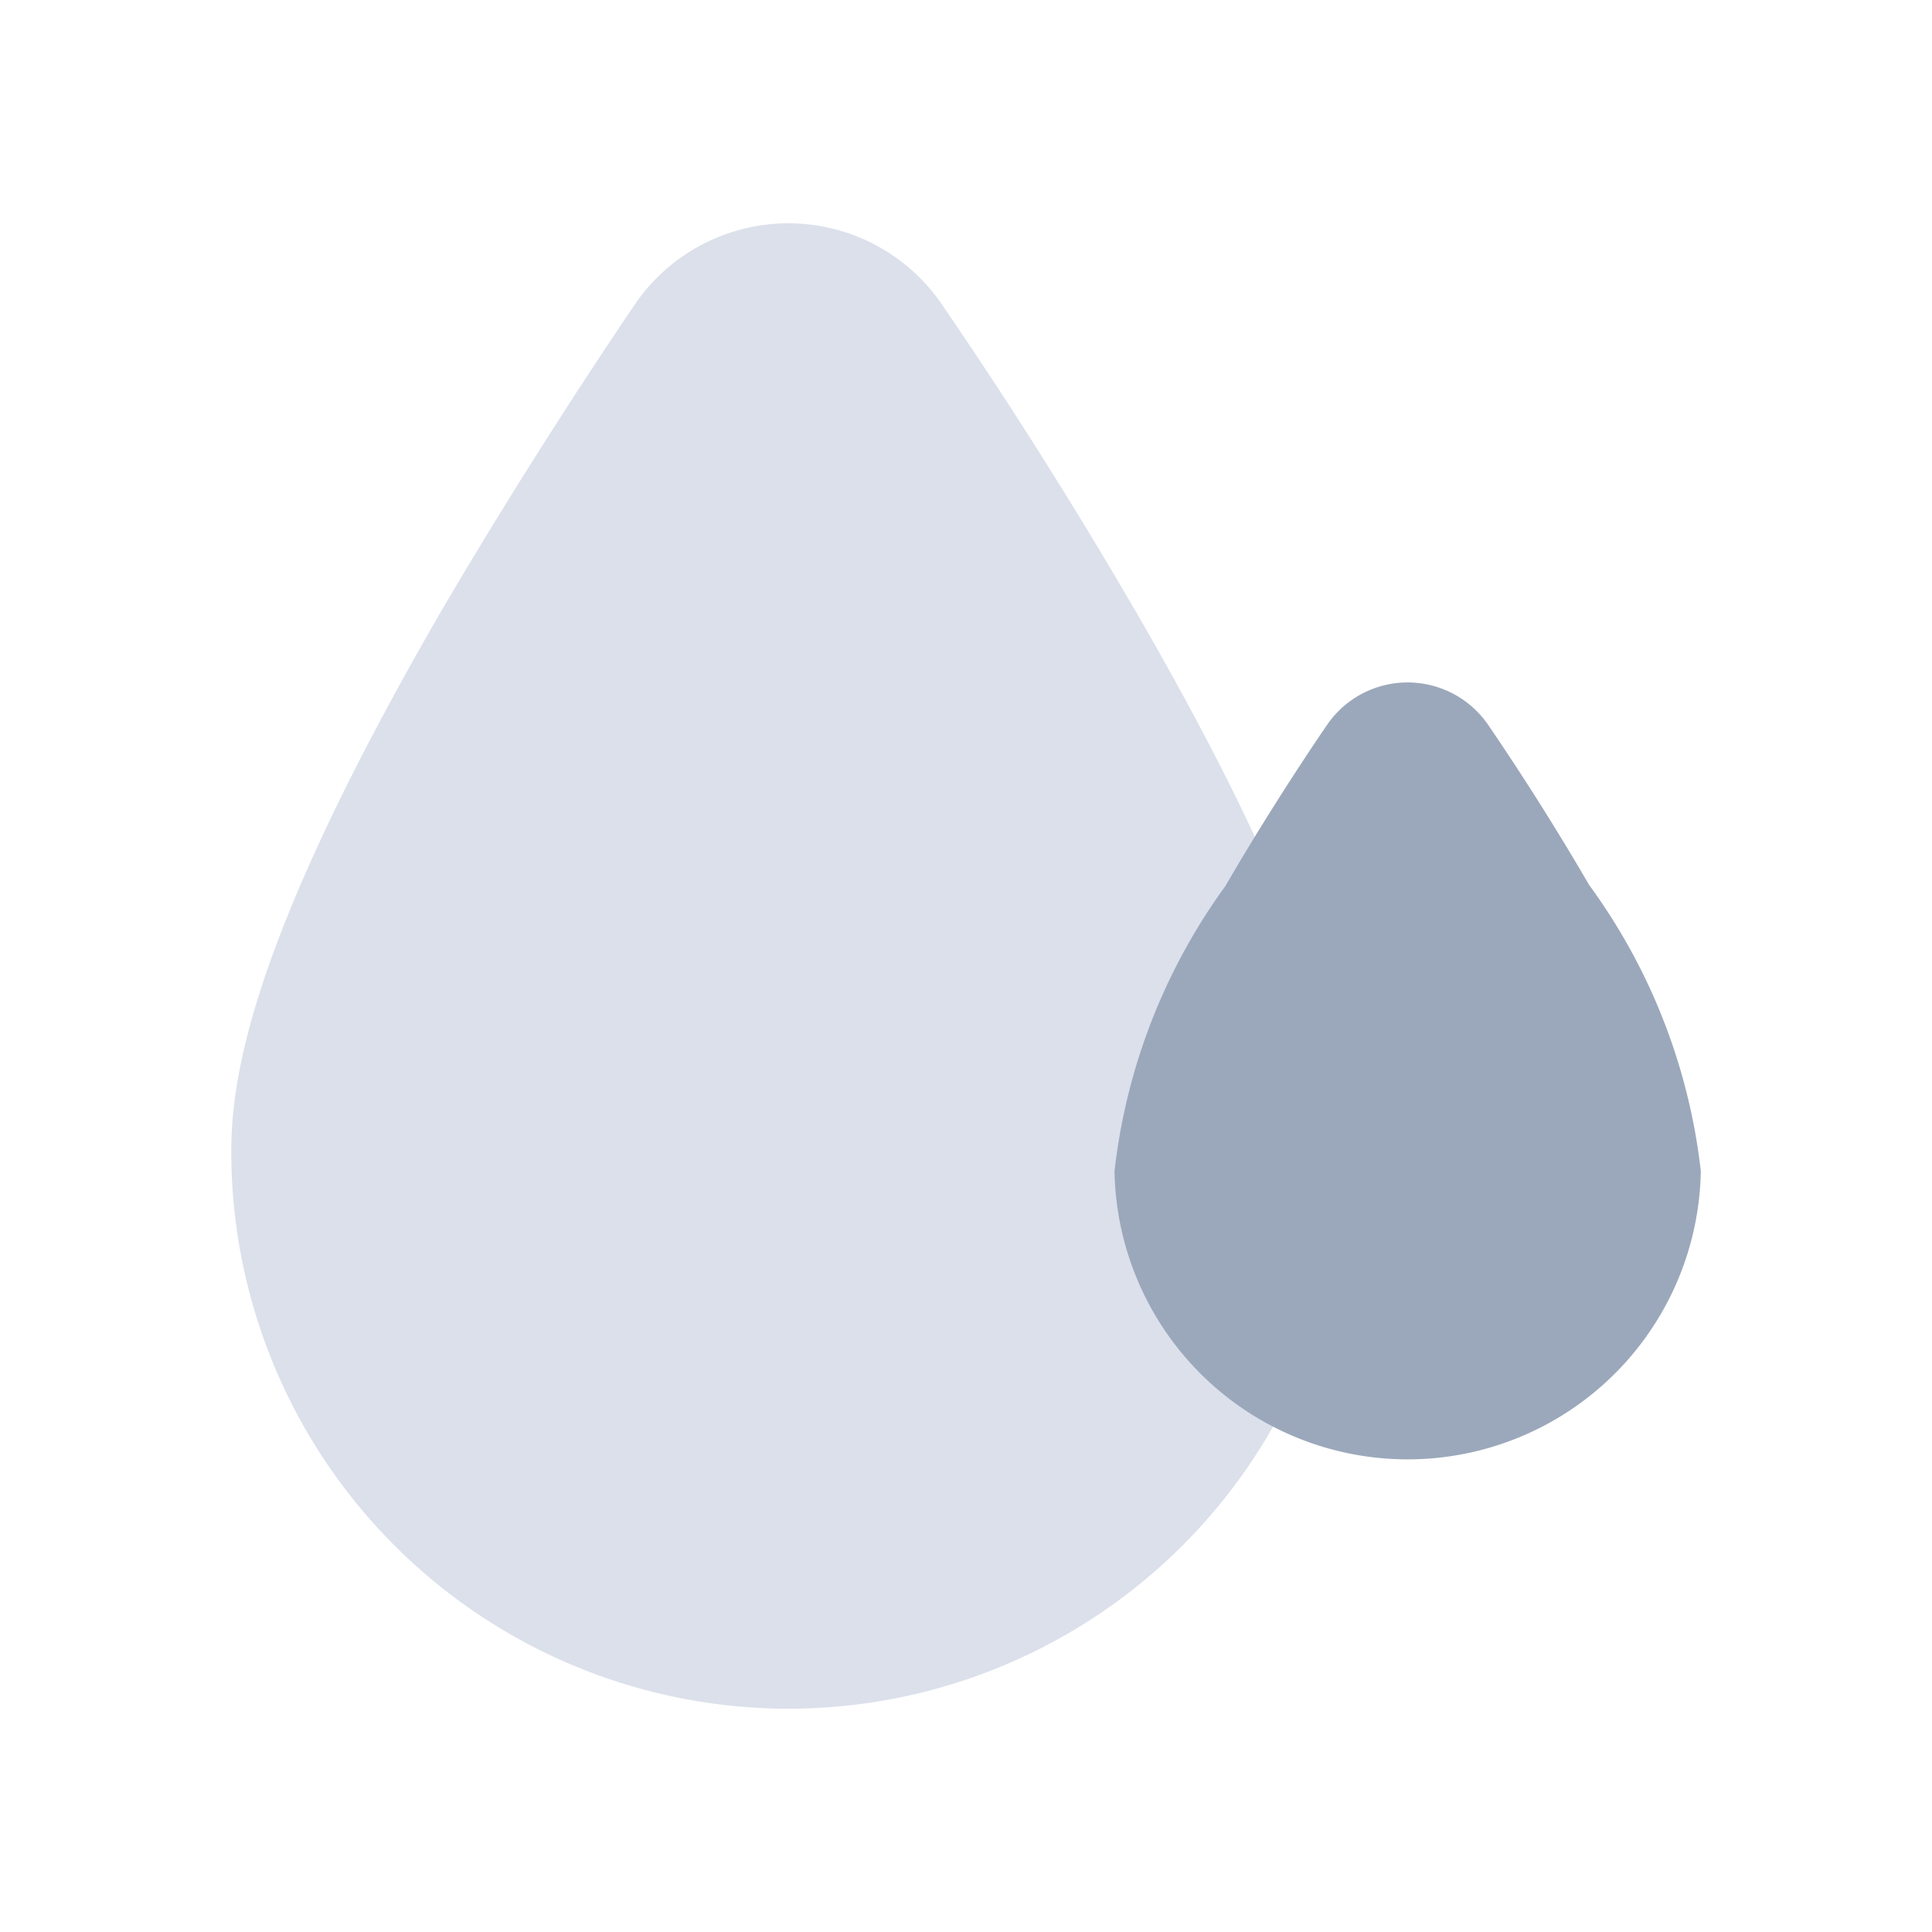 <svg xmlns="http://www.w3.org/2000/svg" width="24" height="24" viewBox="0 0 24 24">
    <path data-name="사각형 22017" style="fill:transparent" d="M0 0h24v24H0z"/>
    <path data-name="패스 18202" d="M67.7 14.262a60.464 60.464 0 0 0-2.405-3.807 2.308 2.308 0 0 0-3.212-.583 2.279 2.279 0 0 0-.583.583c-.048.071-1.211 1.769-2.405 3.807-2.347 4.048-2.618 5.778-2.618 6.729a6.922 6.922 0 1 0 13.844 0c0-.952-.273-2.682-2.62-6.729" transform="translate(-53.604 -6.687)" style="fill:#dbe0eb"/>
    <path data-name="패스 18203" d="M51.382 2.529A32.999 32.999 0 0 0 50.117.523a1.214 1.214 0 0 0-1.69-.307 1.2 1.2 0 0 0-.306.307c-.026.037-.641.93-1.266 2.006a7.439 7.439 0 0 0-1.377 3.54 3.642 3.642 0 0 0 7.283 0 7.439 7.439 0 0 0-1.377-3.54" transform="translate(-31.633 8.478)" style="fill:#9ba8bb"/>
</svg>
